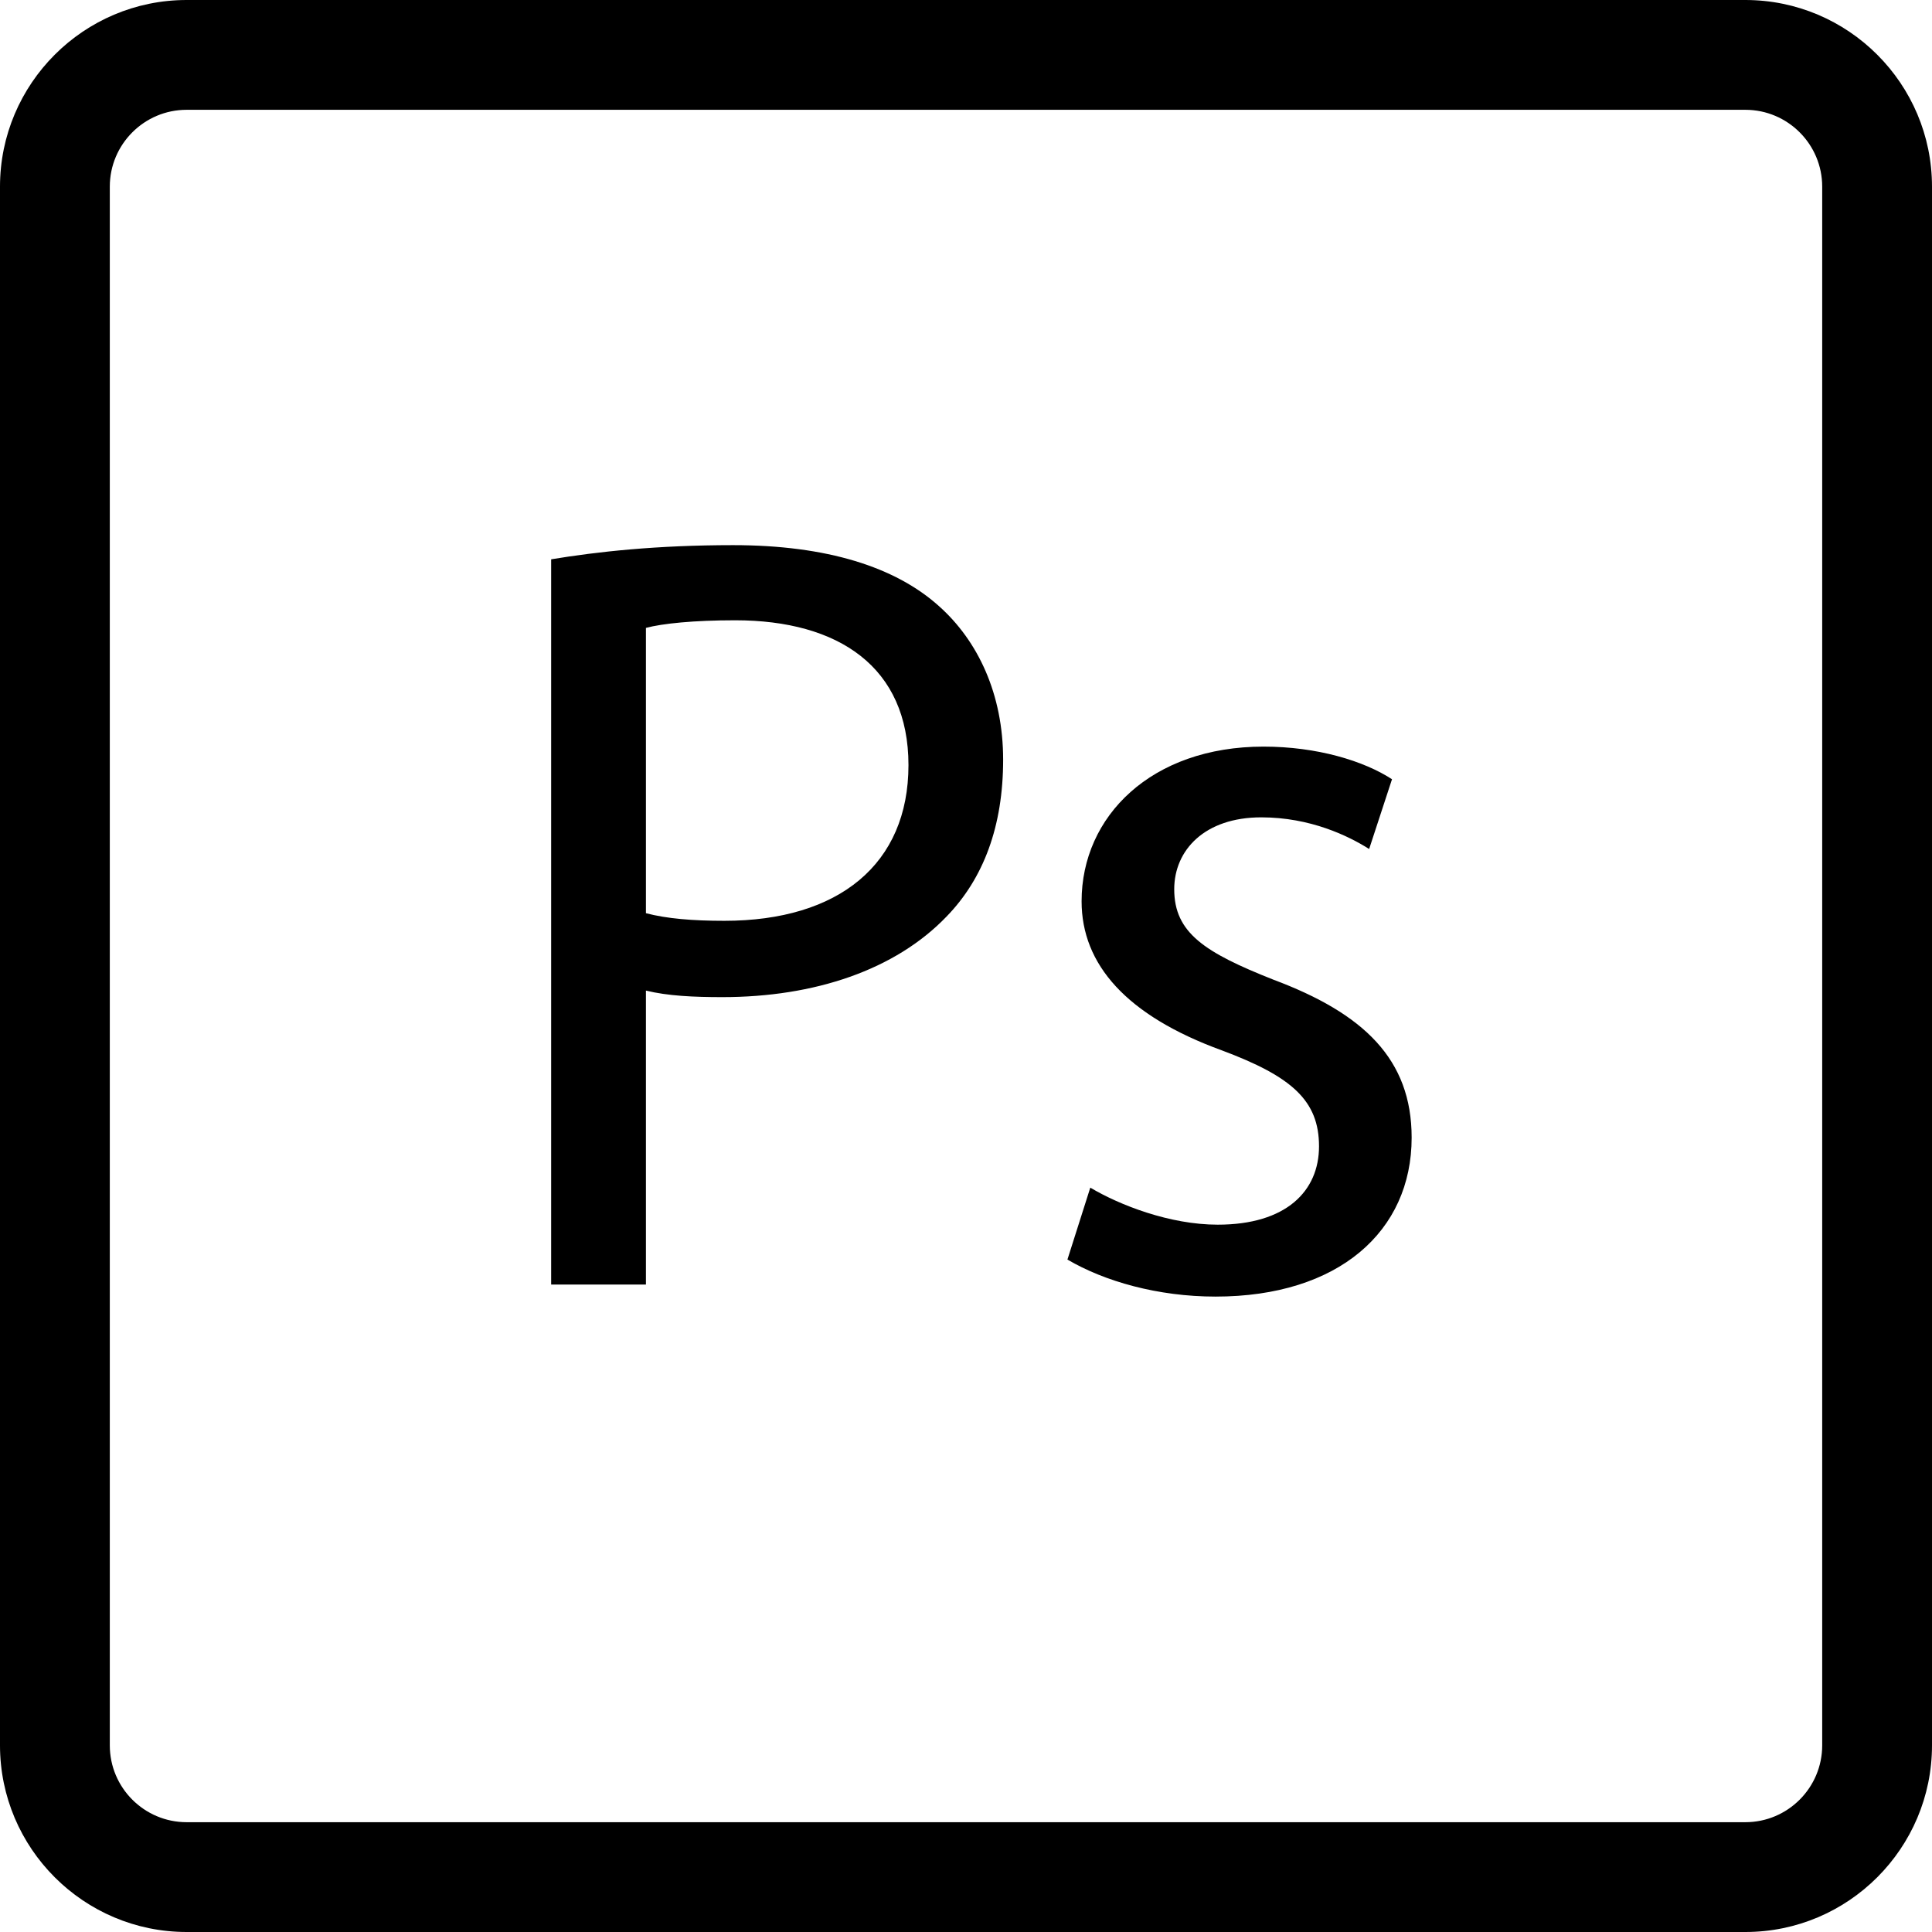 <svg width="18" height="18" viewBox="0 0 18 18" fill="none" xmlns="http://www.w3.org/2000/svg">
<path fill-rule="evenodd" clip-rule="evenodd" d="M1.739 18H16.261C17.22 18 18 17.22 18 16.261V1.739C18 0.78 17.22 0 16.261 0H1.739C0.78 0 0 0.78 0 1.739V16.261C0 17.22 0.78 18 1.739 18ZM1.023 1.739C1.023 1.344 1.344 1.023 1.739 1.023H16.261C16.656 1.023 16.977 1.344 16.977 1.739V16.261C16.977 16.656 16.656 16.977 16.261 16.977H1.739C1.344 16.977 1.023 16.656 1.023 16.261V1.739ZM6.83 5.079C6.12 5.079 5.562 5.14 5.135 5.211V11.968H6.018V9.229C6.221 9.279 6.465 9.29 6.729 9.29C7.591 9.29 8.342 9.036 8.819 8.539C9.164 8.184 9.346 7.697 9.346 7.078C9.346 6.469 9.113 5.972 8.748 5.647C8.342 5.282 7.703 5.079 6.83 5.079ZM6.749 8.579C6.455 8.579 6.211 8.559 6.018 8.508V5.85C6.17 5.809 6.465 5.779 6.85 5.779C7.814 5.779 8.464 6.215 8.464 7.128C8.464 8.052 7.814 8.579 6.749 8.579ZM11.345 11.41C10.899 11.41 10.432 11.228 10.158 11.065L9.945 11.735C10.29 11.938 10.787 12.08 11.325 12.08C12.472 12.08 13.152 11.471 13.152 10.599C13.152 9.868 12.705 9.442 11.863 9.127C11.224 8.874 10.94 8.691 10.94 8.285C10.94 7.92 11.224 7.615 11.751 7.615C12.208 7.615 12.563 7.788 12.756 7.91L12.969 7.26C12.705 7.088 12.269 6.956 11.772 6.956C10.727 6.956 10.077 7.605 10.077 8.397C10.077 8.985 10.493 9.462 11.386 9.787C12.036 10.03 12.289 10.254 12.289 10.68C12.289 11.096 11.985 11.41 11.345 11.41Z" fill="black"/>
</svg>
